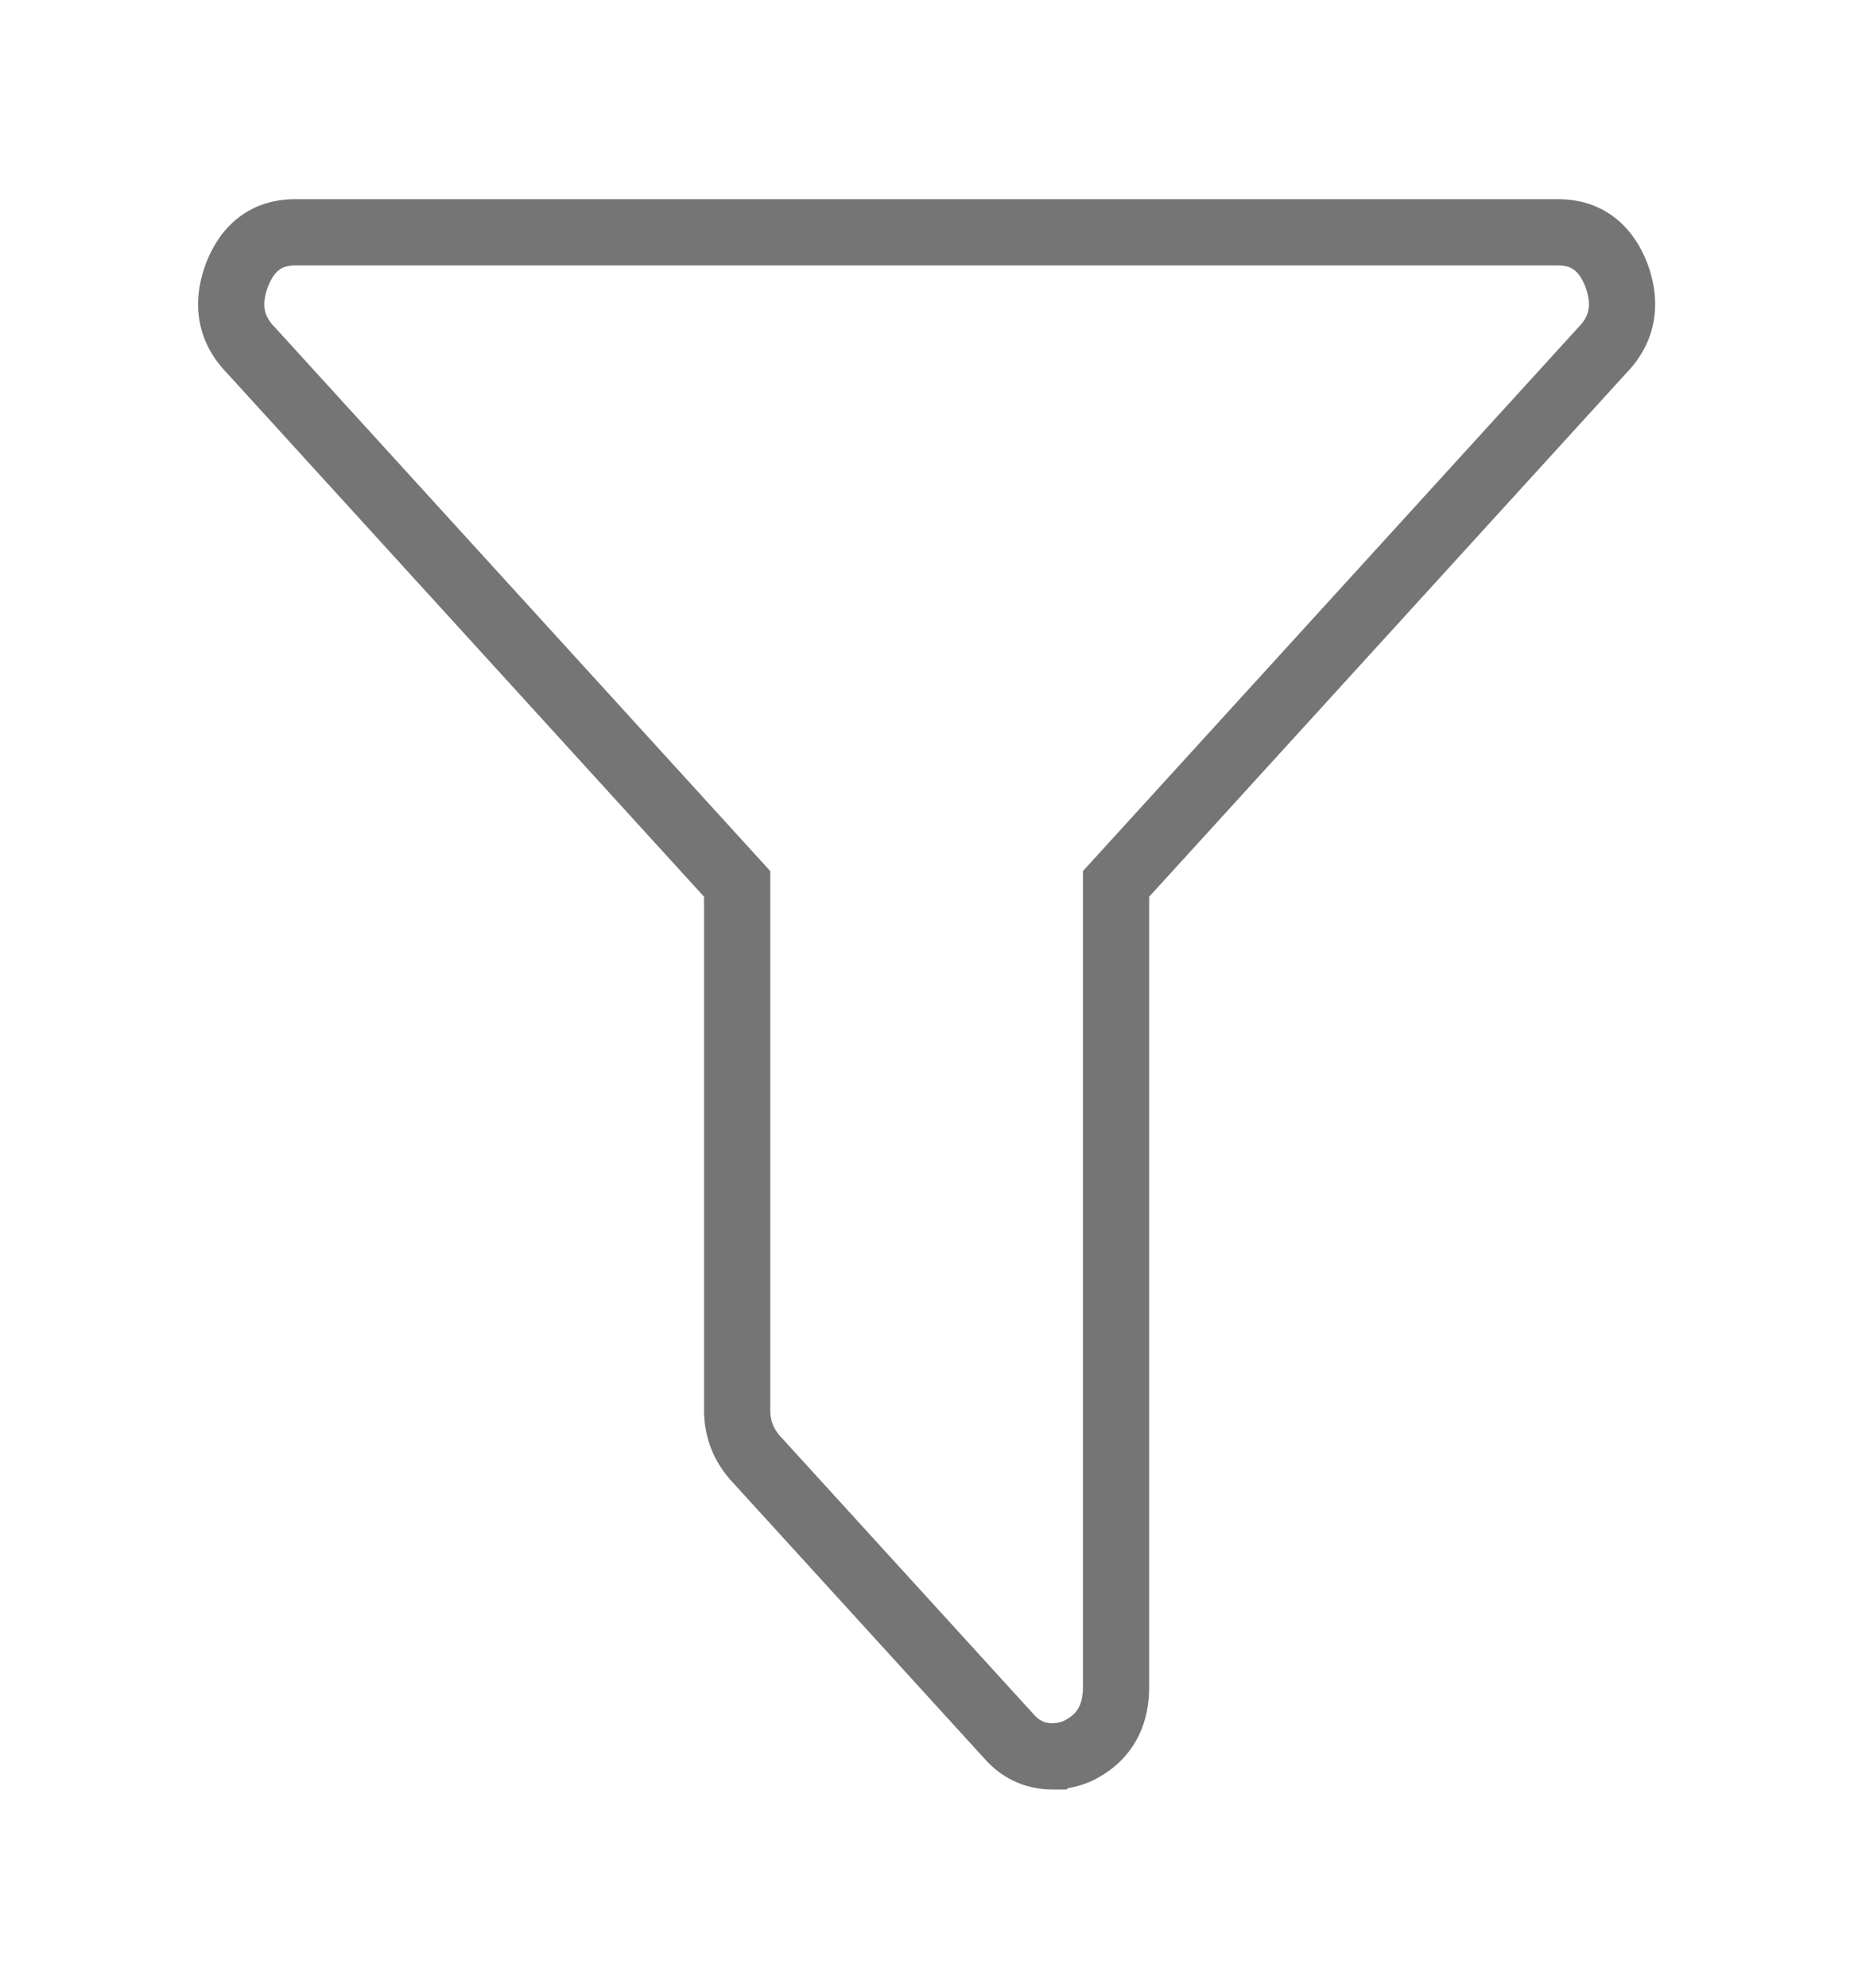 <svg xmlns="http://www.w3.org/2000/svg" width="28" height="30">
    <path fill="none" stroke="#757575" d="M24.408 4.143c-.169-.425-.462-.637-.88-.637H4.46c-.417 0-.71.212-.878.637-.17.446-.1.828.208 1.143l7.343 8.055v7.94c0 .284.096.529.284.736l3.814 4.182c.179.207.402.31.67.31a.974.974 0 0 0 .373-.081c.387-.186.581-.507.581-.964V13.341l7.344-8.055c.307-.315.377-.696.209-1.143z"/>
</svg>
